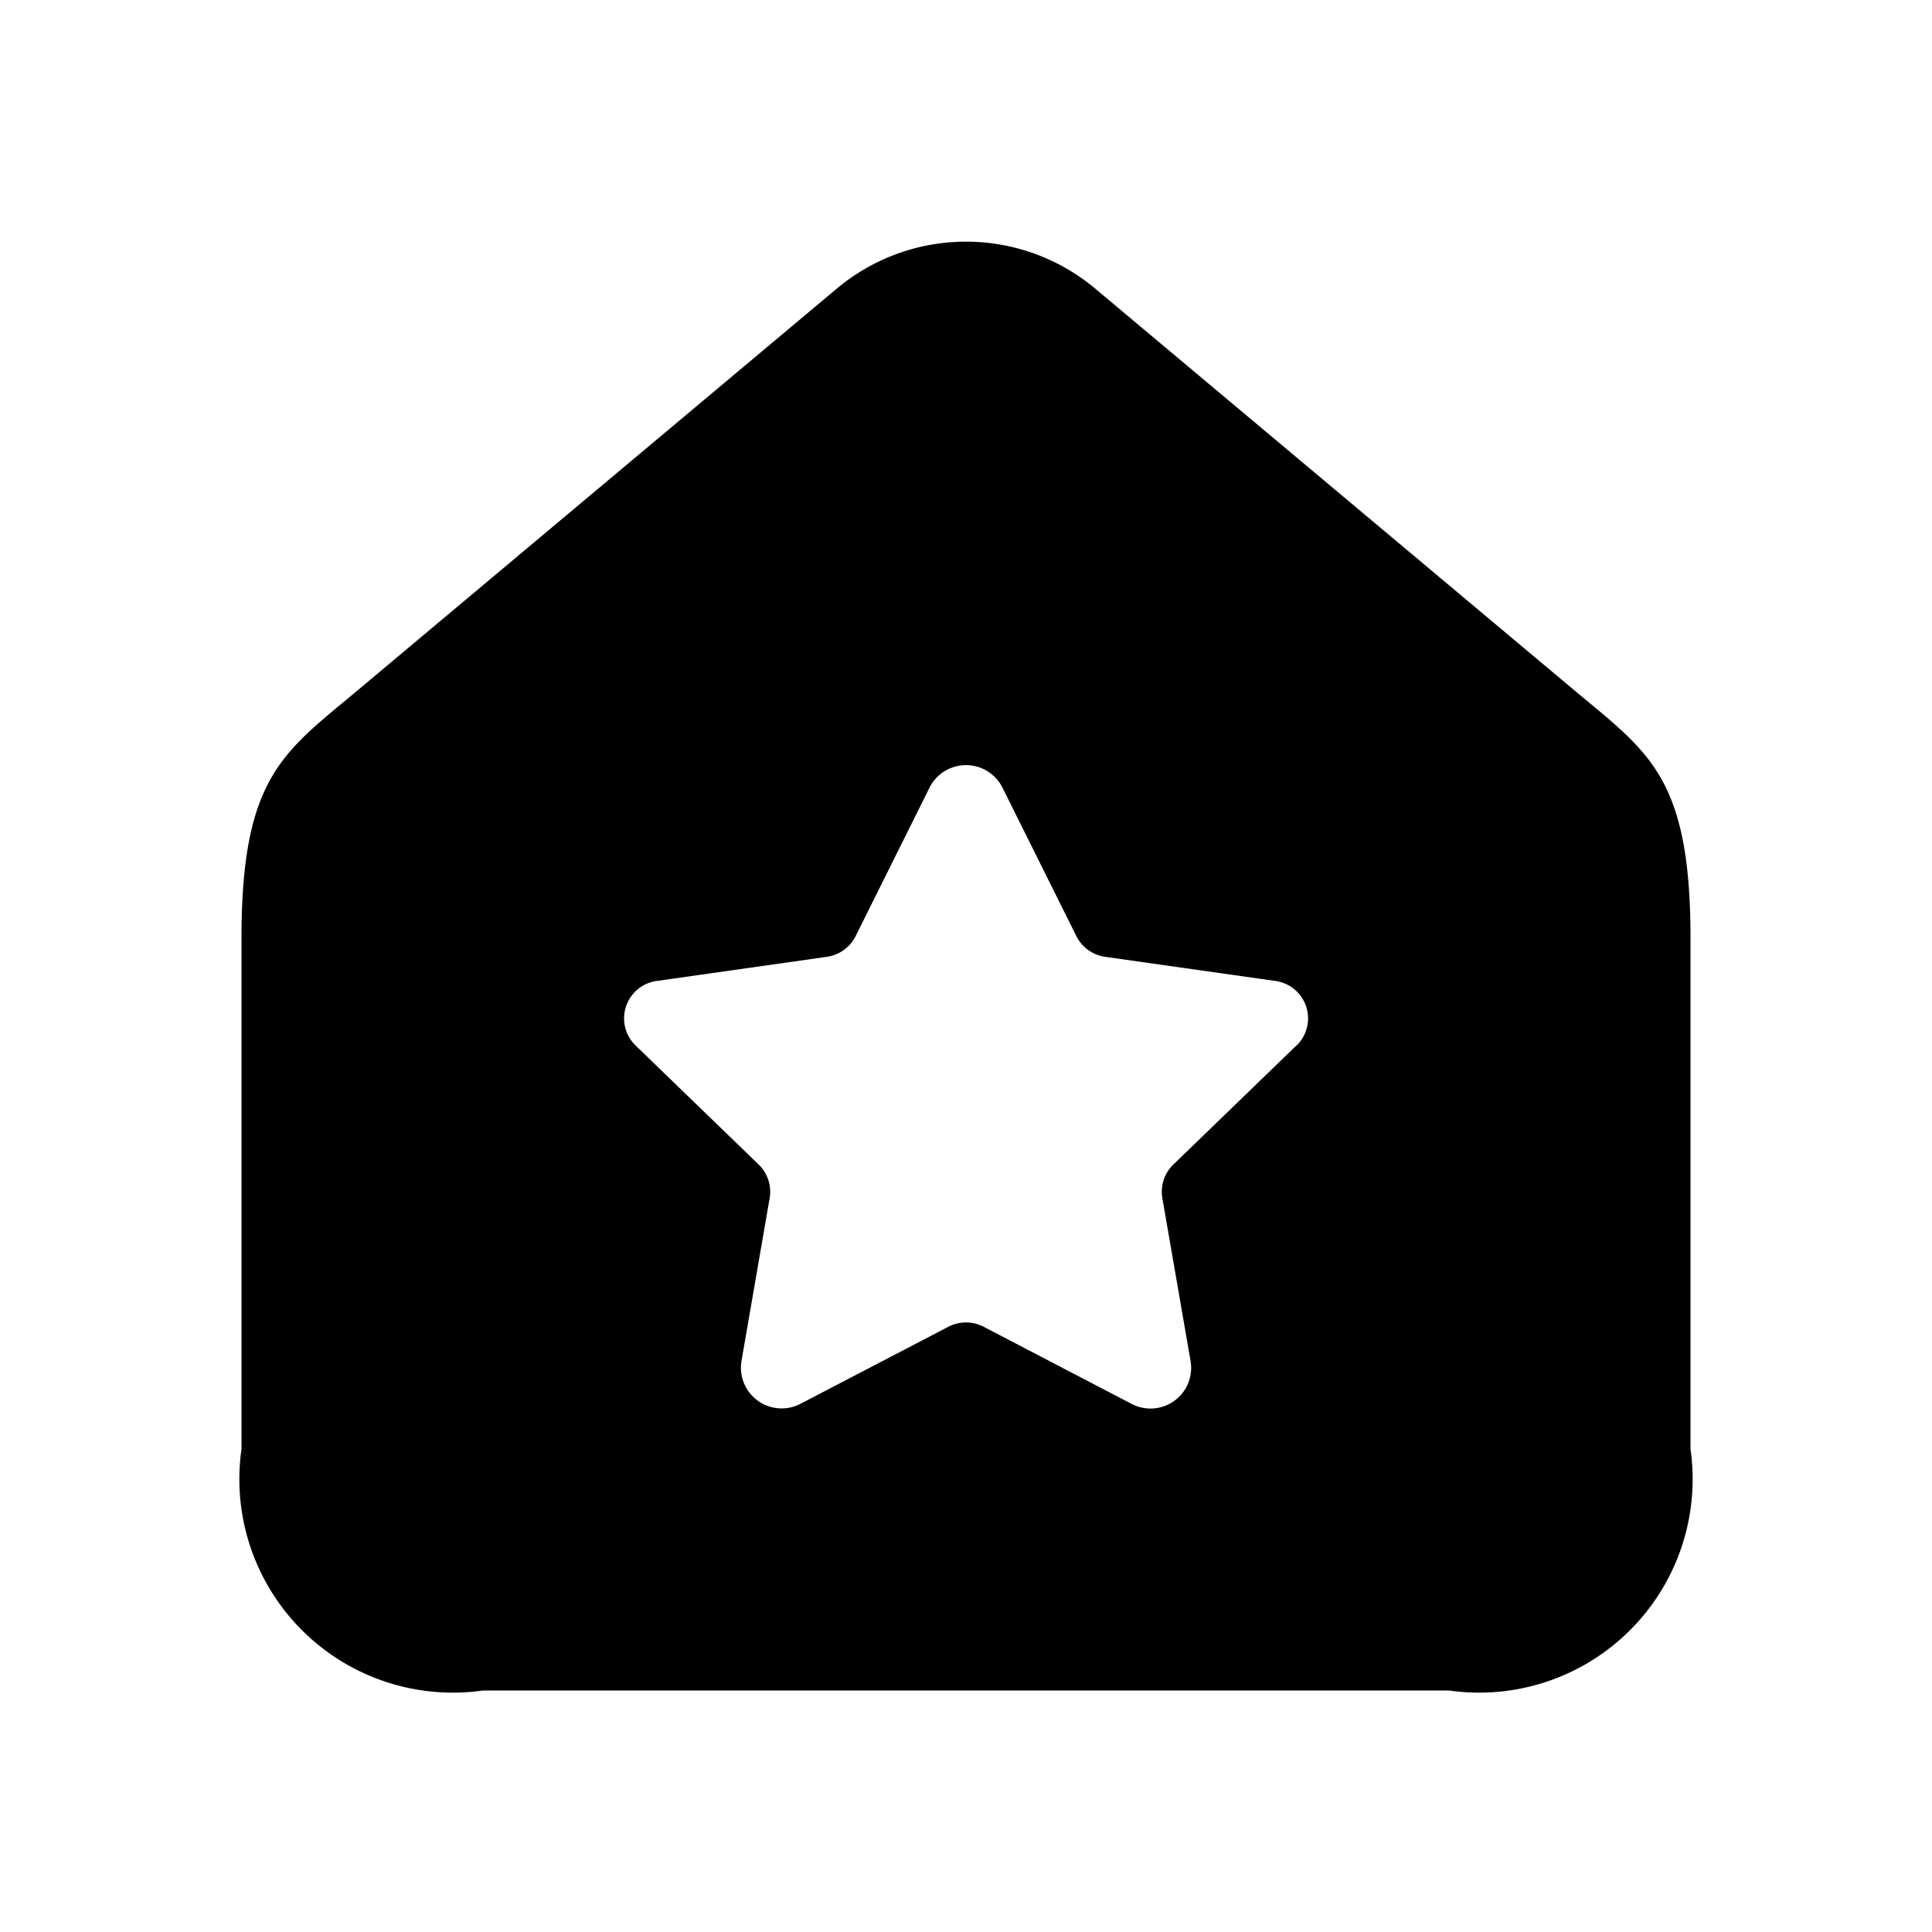 <svg id="Layer" xmlns="http://www.w3.org/2000/svg" viewBox="0 0 24 24"><path id="home-star" class="cls-1" d="M19.57,8.586l-5.964-5a2.5,2.5,0,0,0-3.212,0l-5.964,5C3.523,9.346,3,9.652,3,11.651V18a2.652,2.652,0,0,0,3,3H18a2.652,2.652,0,0,0,3-3V11.651C21,9.652,20.477,9.346,19.57,8.586Zm-3.464,4.4-1.53,1.48a.47.47,0,0,0-.137.417l.351,2.026a.505.505,0,0,1-.734.53l-1.836-.957a.475.475,0,0,0-.44,0l-1.835.956a.506.506,0,0,1-.734-.531l.35-2.024a.47.47,0,0,0-.137-.417l-1.53-1.48a.469.469,0,0,1,.262-.8l2.116-.3a.475.475,0,0,0,.357-.257l.917-1.843a.507.507,0,0,1,.908,0l.917,1.843a.475.475,0,0,0,.357.257l2.116.3A.469.469,0,0,1,16.106,12.988Z"/></svg>
